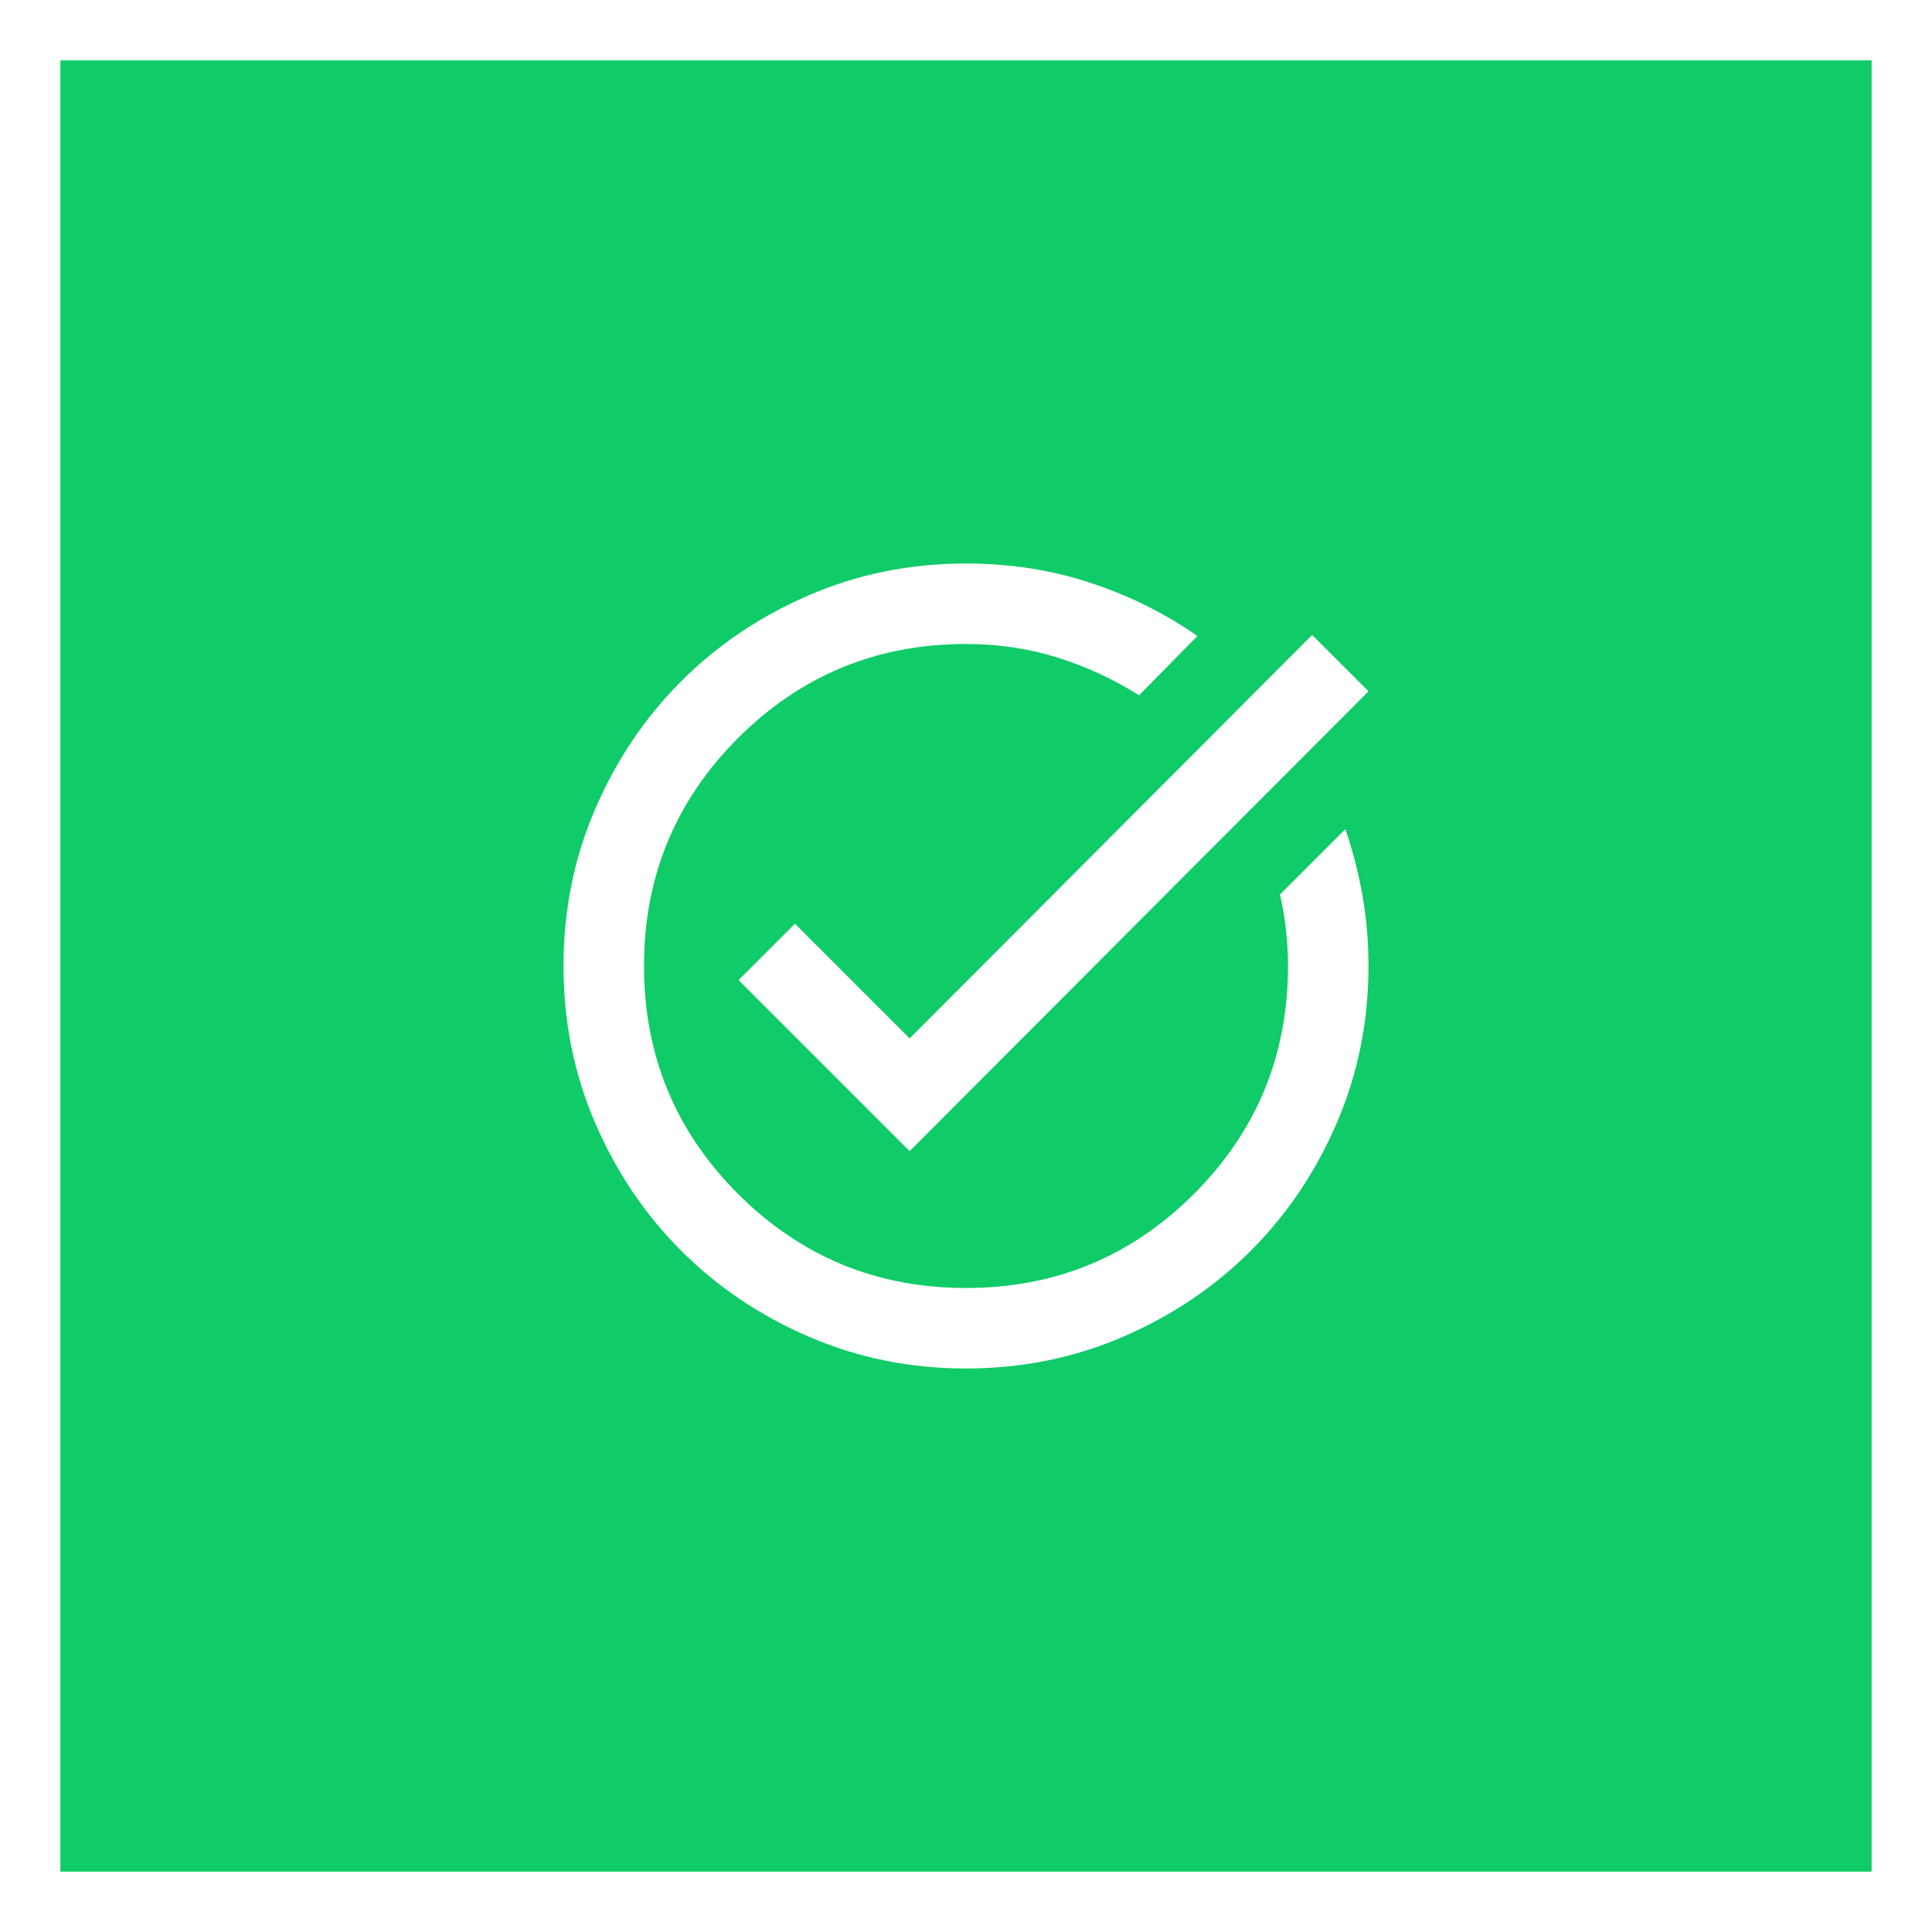 <svg width="48" height="48" viewBox="0 0 48 48" fill="none" xmlns="http://www.w3.org/2000/svg">
<rect x="0" y="0" width="48" height="48" fill="#333333" stroke="none"/>
<rect x="0.75" y="0.75" width="46.5" height="46.5" fill="#0FCB68"/>
<rect x="0.75" y="0.75" width="46.5" height="46.5" stroke="white" stroke-width="1.5"/>
<mask id="mask0_957_5421" style="mask-type:alpha" maskUnits="userSpaceOnUse" x="12" y="12" width="24" height="24">
<rect x="12" y="12" width="24" height="24" fill="#D9D9D9"/>
</mask>
<g mask="url(#mask0_957_5421)">
<path d="M24 34C22.617 34 21.317 33.737 20.1 33.212C18.883 32.688 17.825 31.975 16.925 31.075C16.025 30.175 15.312 29.117 14.787 27.9C14.262 26.683 14 25.383 14 24C14 22.617 14.262 21.317 14.787 20.1C15.312 18.883 16.025 17.825 16.925 16.925C17.825 16.025 18.883 15.312 20.1 14.787C21.317 14.262 22.617 14 24 14C25.083 14 26.108 14.158 27.075 14.475C28.042 14.792 28.933 15.233 29.75 15.8L28.3 17.275C27.667 16.875 26.992 16.562 26.275 16.337C25.558 16.113 24.8 16 24 16C21.783 16 19.896 16.779 18.337 18.337C16.779 19.896 16 21.783 16 24C16 26.217 16.779 28.104 18.337 29.663C19.896 31.221 21.783 32 24 32C26.217 32 28.104 31.221 29.663 29.663C31.221 28.104 32 26.217 32 24C32 23.7 31.983 23.4 31.95 23.1C31.917 22.8 31.867 22.508 31.8 22.225L33.425 20.6C33.608 21.133 33.75 21.683 33.85 22.25C33.95 22.817 34 23.4 34 24C34 25.383 33.737 26.683 33.212 27.9C32.688 29.117 31.975 30.175 31.075 31.075C30.175 31.975 29.117 32.688 27.9 33.212C26.683 33.737 25.383 34 24 34ZM22.6 28.6L18.35 24.35L19.75 22.95L22.6 25.8L32.6 15.775L34 17.175L22.6 28.6Z" fill="white"/>
</g>
</svg>
